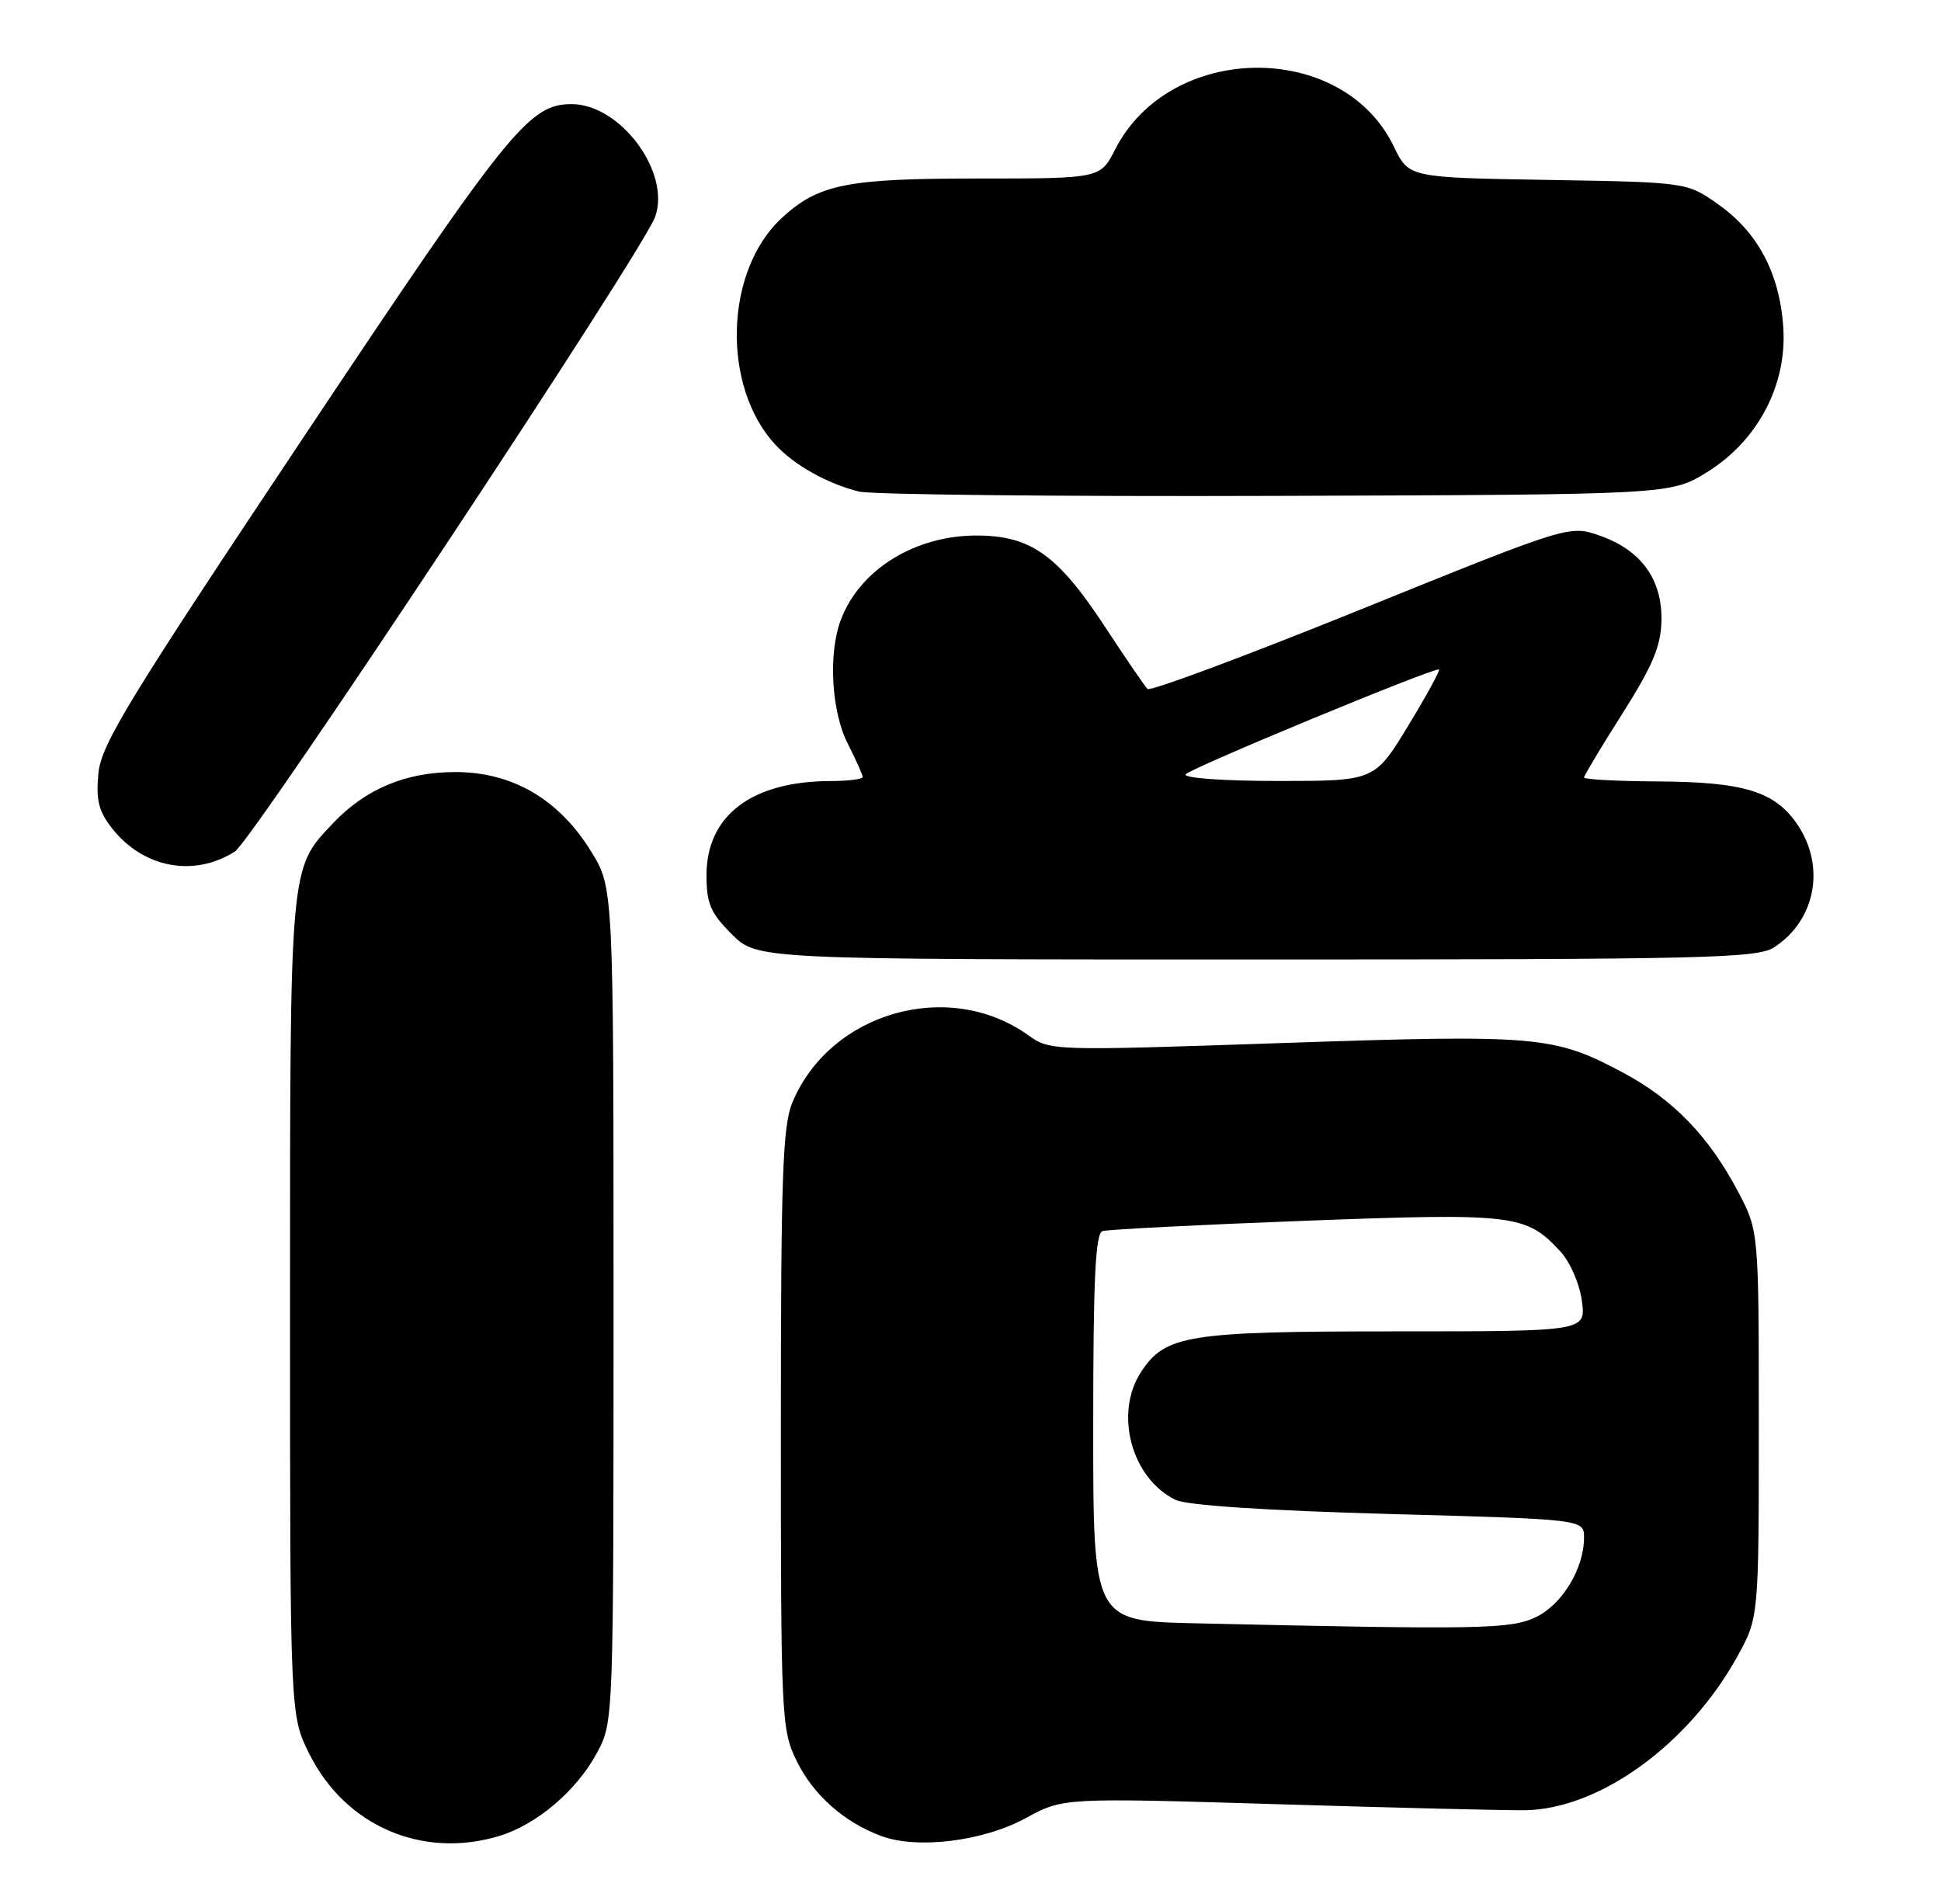 <?xml version="1.0" encoding="UTF-8" standalone="no"?>
<!DOCTYPE svg PUBLIC "-//W3C//DTD SVG 1.1//EN" "http://www.w3.org/Graphics/SVG/1.1/DTD/svg11.dtd" >
<svg xmlns="http://www.w3.org/2000/svg" xmlns:xlink="http://www.w3.org/1999/xlink" version="1.1" viewBox="0 0 261 256">
 <g >
 <path fill="currentColor"
d=" M 67.08 246.86 C 72.15 245.34 77.55 240.75 80.28 235.65 C 82.50 231.50 82.50 231.45 82.50 175.42 C 82.50 119.34 82.50 119.34 79.47 114.45 C 75.15 107.45 68.89 103.80 61.23 103.80 C 54.58 103.80 49.17 106.06 44.80 110.66 C 38.92 116.86 39.00 115.94 39.00 175.77 C 39.00 230.61 39.00 230.61 41.59 235.80 C 46.41 245.47 56.74 249.96 67.08 246.86 Z  M 137.91 244.45 C 142.96 241.70 142.96 241.70 171.73 242.57 C 187.55 243.05 202.55 243.42 205.07 243.38 C 215.05 243.24 227.04 234.57 233.58 222.77 C 236.50 217.50 236.50 217.50 236.50 191.50 C 236.50 165.50 236.50 165.50 233.71 160.21 C 229.80 152.79 224.98 147.80 218.22 144.20 C 208.96 139.26 206.74 139.07 172.52 140.23 C 141.34 141.29 141.22 141.29 138.23 139.16 C 127.53 131.54 111.61 136.09 106.55 148.22 C 105.24 151.37 105.00 158.09 105.00 192.15 C 105.00 230.98 105.07 232.52 107.10 236.71 C 109.32 241.29 113.49 245.00 118.50 246.85 C 123.36 248.65 132.21 247.56 137.91 244.45 Z  M 238.59 127.35 C 244.13 123.72 245.50 116.52 241.72 110.90 C 238.69 106.40 234.55 105.12 222.75 105.06 C 217.39 105.03 213.00 104.79 213.00 104.53 C 213.00 104.28 215.32 100.41 218.16 95.94 C 222.21 89.55 223.33 86.90 223.41 83.49 C 223.53 77.92 220.70 73.99 215.18 72.04 C 211.05 70.58 211.05 70.58 183.00 81.93 C 167.57 88.17 154.65 92.99 154.30 92.63 C 153.94 92.27 151.36 88.50 148.57 84.25 C 142.23 74.59 138.58 72.00 131.31 72.00 C 123.01 72.00 115.62 76.58 113.07 83.32 C 111.35 87.85 111.79 95.66 114.00 100.00 C 115.10 102.16 116.00 104.16 116.00 104.46 C 116.00 104.76 114.09 105.00 111.75 105.01 C 101.09 105.02 95.00 109.63 95.00 117.68 C 95.00 121.49 95.54 122.74 98.40 125.60 C 101.80 129.00 101.80 129.00 168.94 129.00 C 229.61 129.00 236.31 128.84 238.59 127.35 Z  M 31.57 114.50 C 34.01 112.95 86.53 33.65 88.11 29.12 C 90.20 23.12 83.40 13.99 76.85 14.00 C 71.13 14.01 68.43 17.37 40.86 58.72 C 17.18 94.22 13.60 100.08 13.23 104.00 C 12.89 107.58 13.27 109.09 15.07 111.37 C 19.27 116.70 26.05 117.98 31.57 114.50 Z  M 229.54 63.48 C 236.38 59.25 240.33 51.73 239.79 43.95 C 239.29 36.75 236.37 31.24 231.08 27.50 C 226.84 24.50 226.84 24.50 208.14 24.19 C 189.44 23.88 189.44 23.88 187.43 19.71 C 180.53 5.40 157.33 5.63 149.95 20.09 C 147.96 24.00 147.96 24.00 131.45 24.00 C 113.86 24.00 110.06 24.76 105.13 29.30 C 97.42 36.39 96.99 52.01 104.30 59.83 C 106.86 62.57 111.23 65.02 115.50 66.09 C 117.15 66.50 142.39 66.77 171.58 66.67 C 224.66 66.50 224.66 66.50 229.54 63.48 Z  M 160.75 218.25 C 147.00 217.94 147.00 217.94 147.00 191.94 C 147.00 172.02 147.29 165.84 148.25 165.52 C 148.94 165.30 161.19 164.67 175.47 164.13 C 203.65 163.07 205.21 163.26 209.83 168.27 C 211.13 169.68 212.41 172.62 212.71 174.90 C 213.26 179.00 213.26 179.00 187.60 179.00 C 159.70 179.00 156.70 179.48 153.44 184.45 C 149.78 190.03 152.15 198.80 158.09 201.66 C 159.60 202.39 170.31 203.10 186.75 203.55 C 213.00 204.27 213.00 204.27 213.00 206.73 C 213.00 210.88 210.05 215.75 206.52 217.42 C 203.11 219.04 199.16 219.12 160.75 218.25 Z  M 159.43 104.11 C 159.90 103.35 192.12 90.00 193.48 90.00 C 193.74 90.00 191.91 93.38 189.40 97.50 C 184.85 105.00 184.85 105.00 171.87 105.00 C 164.48 105.00 159.12 104.61 159.43 104.11 Z "/>
</g>
</svg>